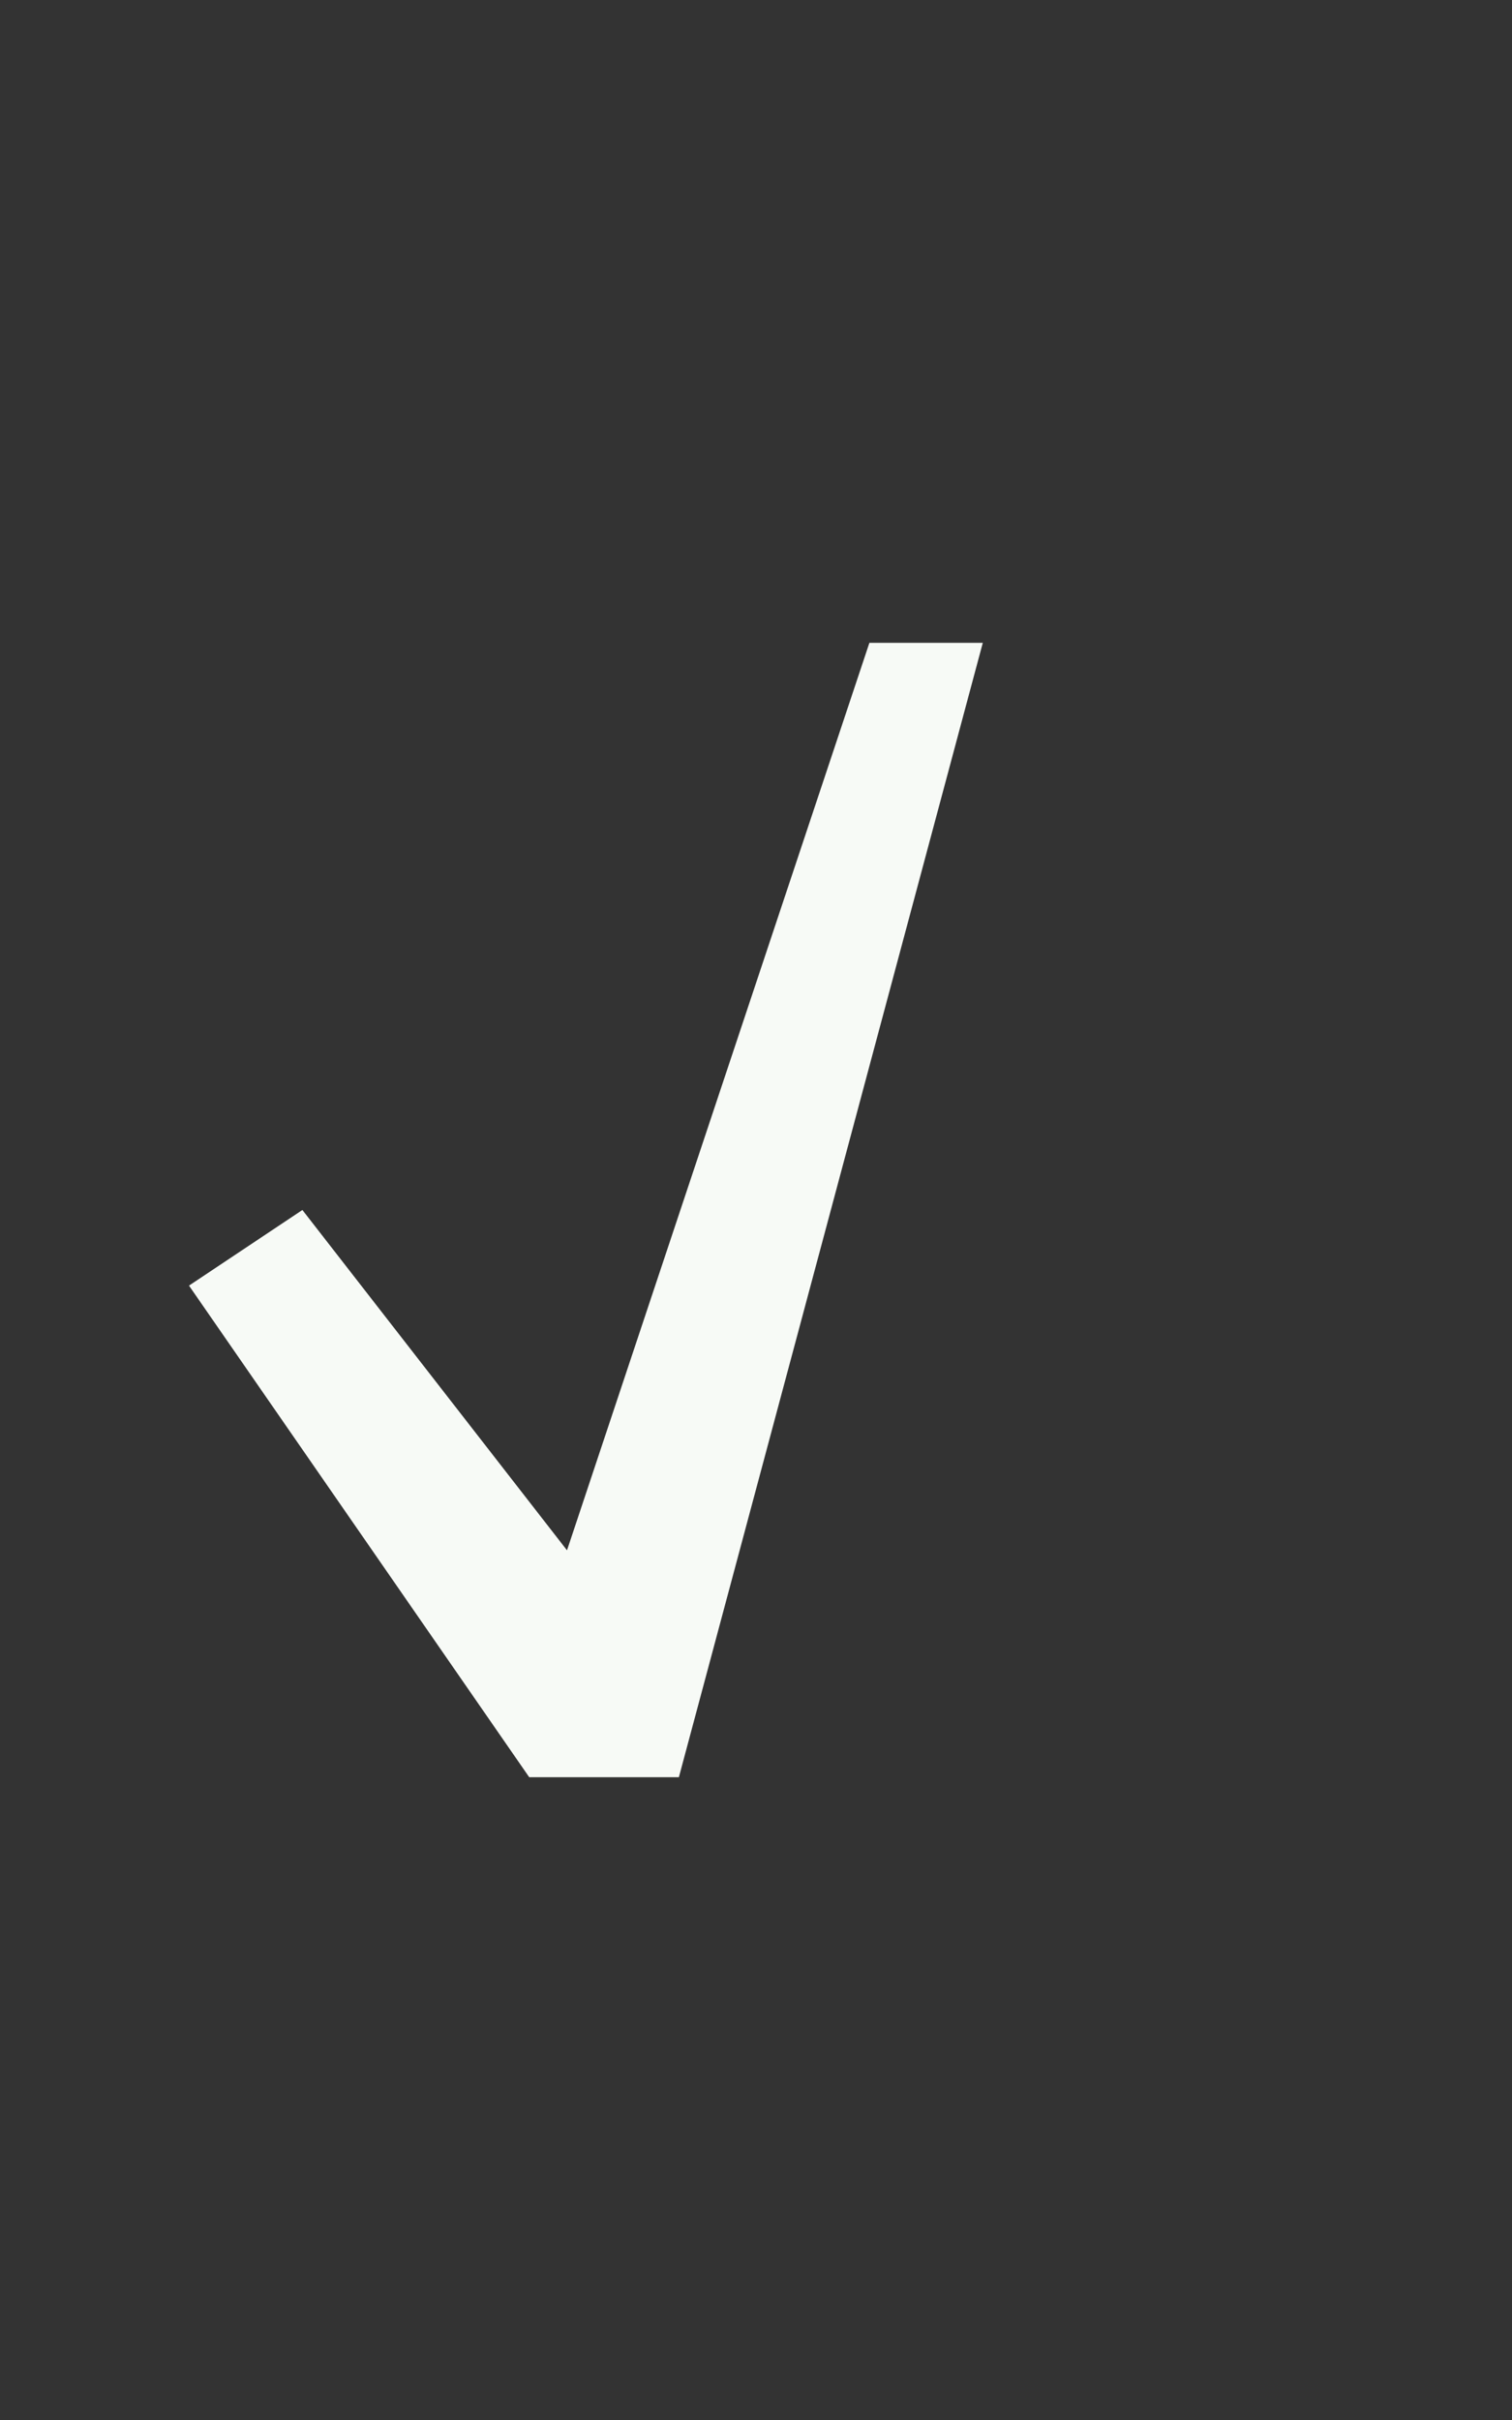 <?xml version="1.0" encoding="UTF-8" standalone="no"?>
<!-- Created with Inkscape (http://www.inkscape.org/) -->

<svg
   xmlns:dc="http://purl.org/dc/elements/1.1/"
   xmlns:cc="http://creativecommons.org/ns#"
   xmlns:rdf="http://www.w3.org/1999/02/22-rdf-syntax-ns#"
   xmlns:svg="http://www.w3.org/2000/svg"
   xmlns="http://www.w3.org/2000/svg"
   version="1.1"
   width="20"
   height="32"
   id="svg6173">
  <rect width="100%" height="100%" fill="#333333" stroke="none"/>
  <defs
     id="defs6175" />
  <g
     transform="translate(30,-56.076)"
     id="layer1">
    <path
       d="m -18.5,64.576 -4,12 -3.5,-4.5 -1.5,1 4.5,6.5 1.98,0 4.02,-15 z"
       id="rect4406-0"
       style="fill:#f7faf6;fill-opacity:1;stroke:none" />
  </g>
</svg>
